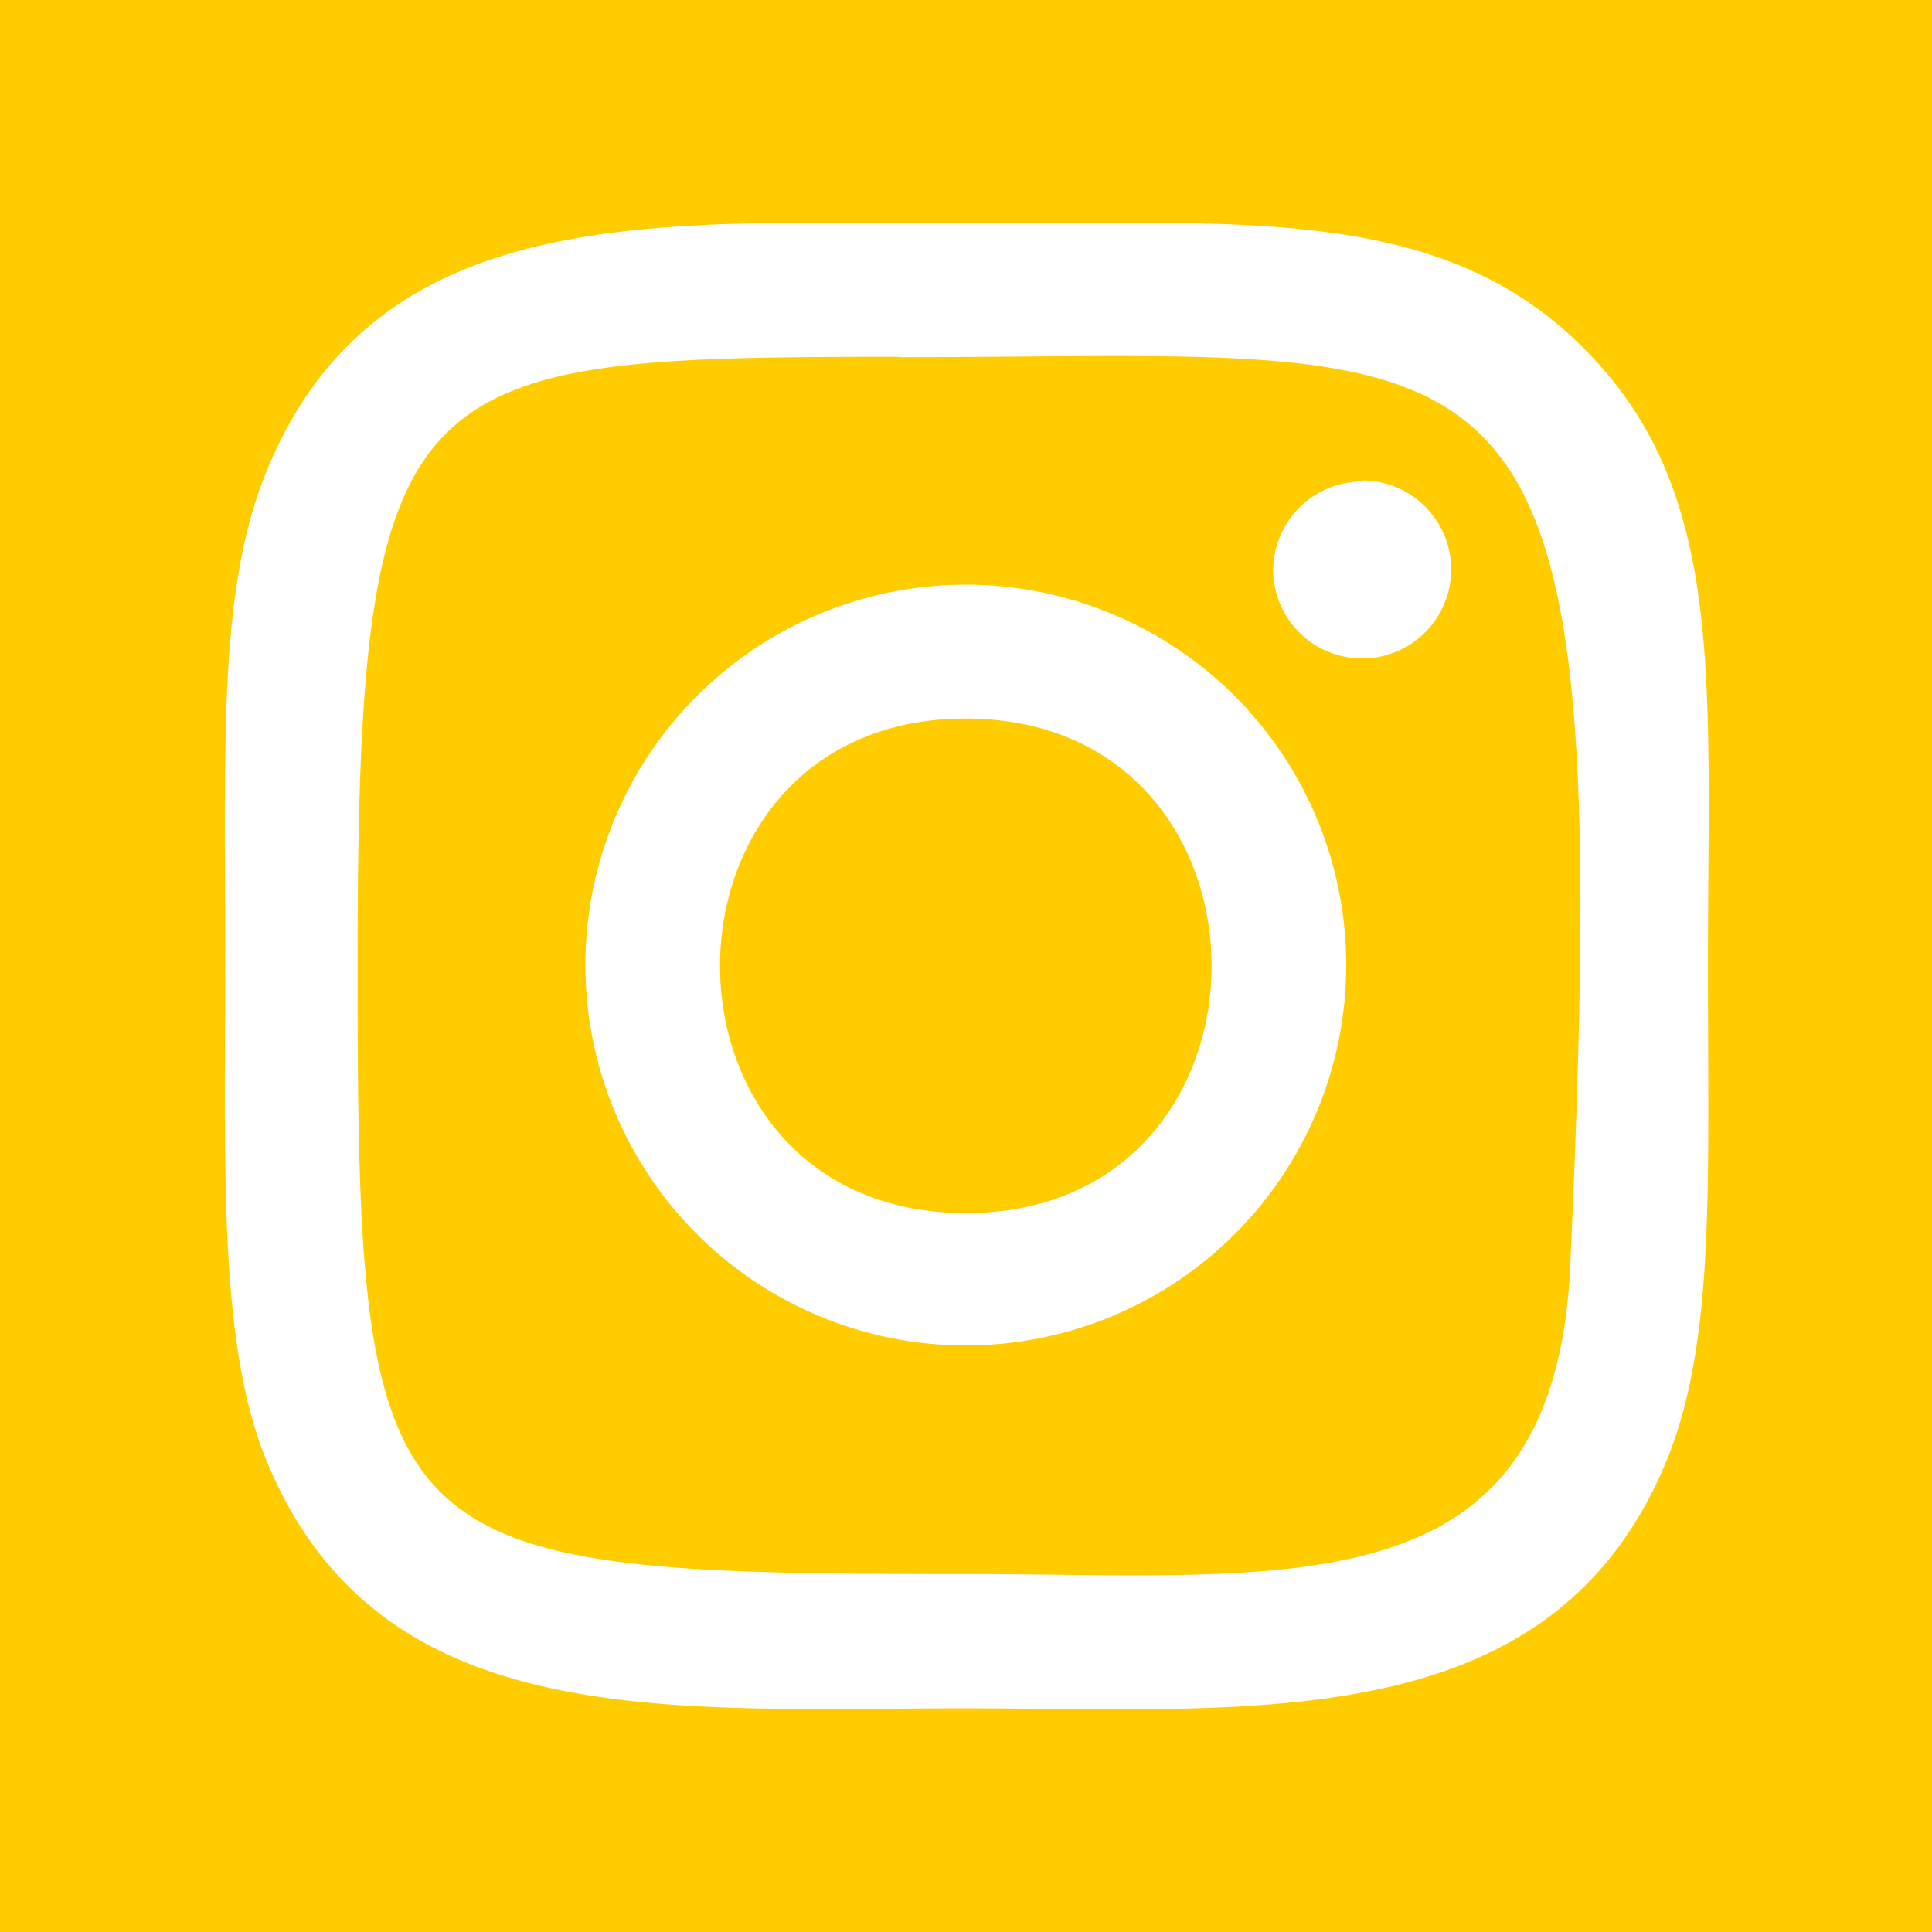<svg xmlns="http://www.w3.org/2000/svg" width="17.92mm" height="17.92mm" viewBox="0 0 50.79 50.79">
  <defs>
    <style>
      .cls-1 {
        fill: #fc0;
        fill-rule: evenodd;
      }
    </style>
  </defs>
  <title>instagram_transparent</title>
  <g id="Слой_2" data-name="Слой 2">
    <g id="Слой_1-2" data-name="Слой 1">
      <path class="cls-1" d="M0,50.79H50.79V0H0V50.79ZM25.39,5.87h0c7.43,0,12.49-.47,16.24,3.28s3.27,8.62,3.27,16.24c0,5.75.18,9.68-1,12.79-2.94,7.53-10.83,6.73-18.49,6.73-7.94,0-15.59.71-18.49-6.73-1.18-3.06-1-7.77-1-12.79,0-5.72-.18-9.71,1-12.78C9.8,5.16,17.4,5.87,25.39,5.87ZM23.65,9.39c16.68,0,18.8-1.88,17.63,23.88-.42,9.11-7.35,8.11-15.88,8.11-15.55,0-16-.44-16-16,0-15.73,1.23-16,14.25-16Zm12.16,3.24A2.34,2.34,0,1,1,33.47,15a2.34,2.34,0,0,1,2.34-2.34ZM25.39,15.37a10,10,0,1,1-10,10,10,10,0,0,1,10-10Zm0,3.52c8.61,0,8.62,13,0,13S16.78,18.89,25.39,18.89Z"/>
    </g>
  </g>
</svg>
